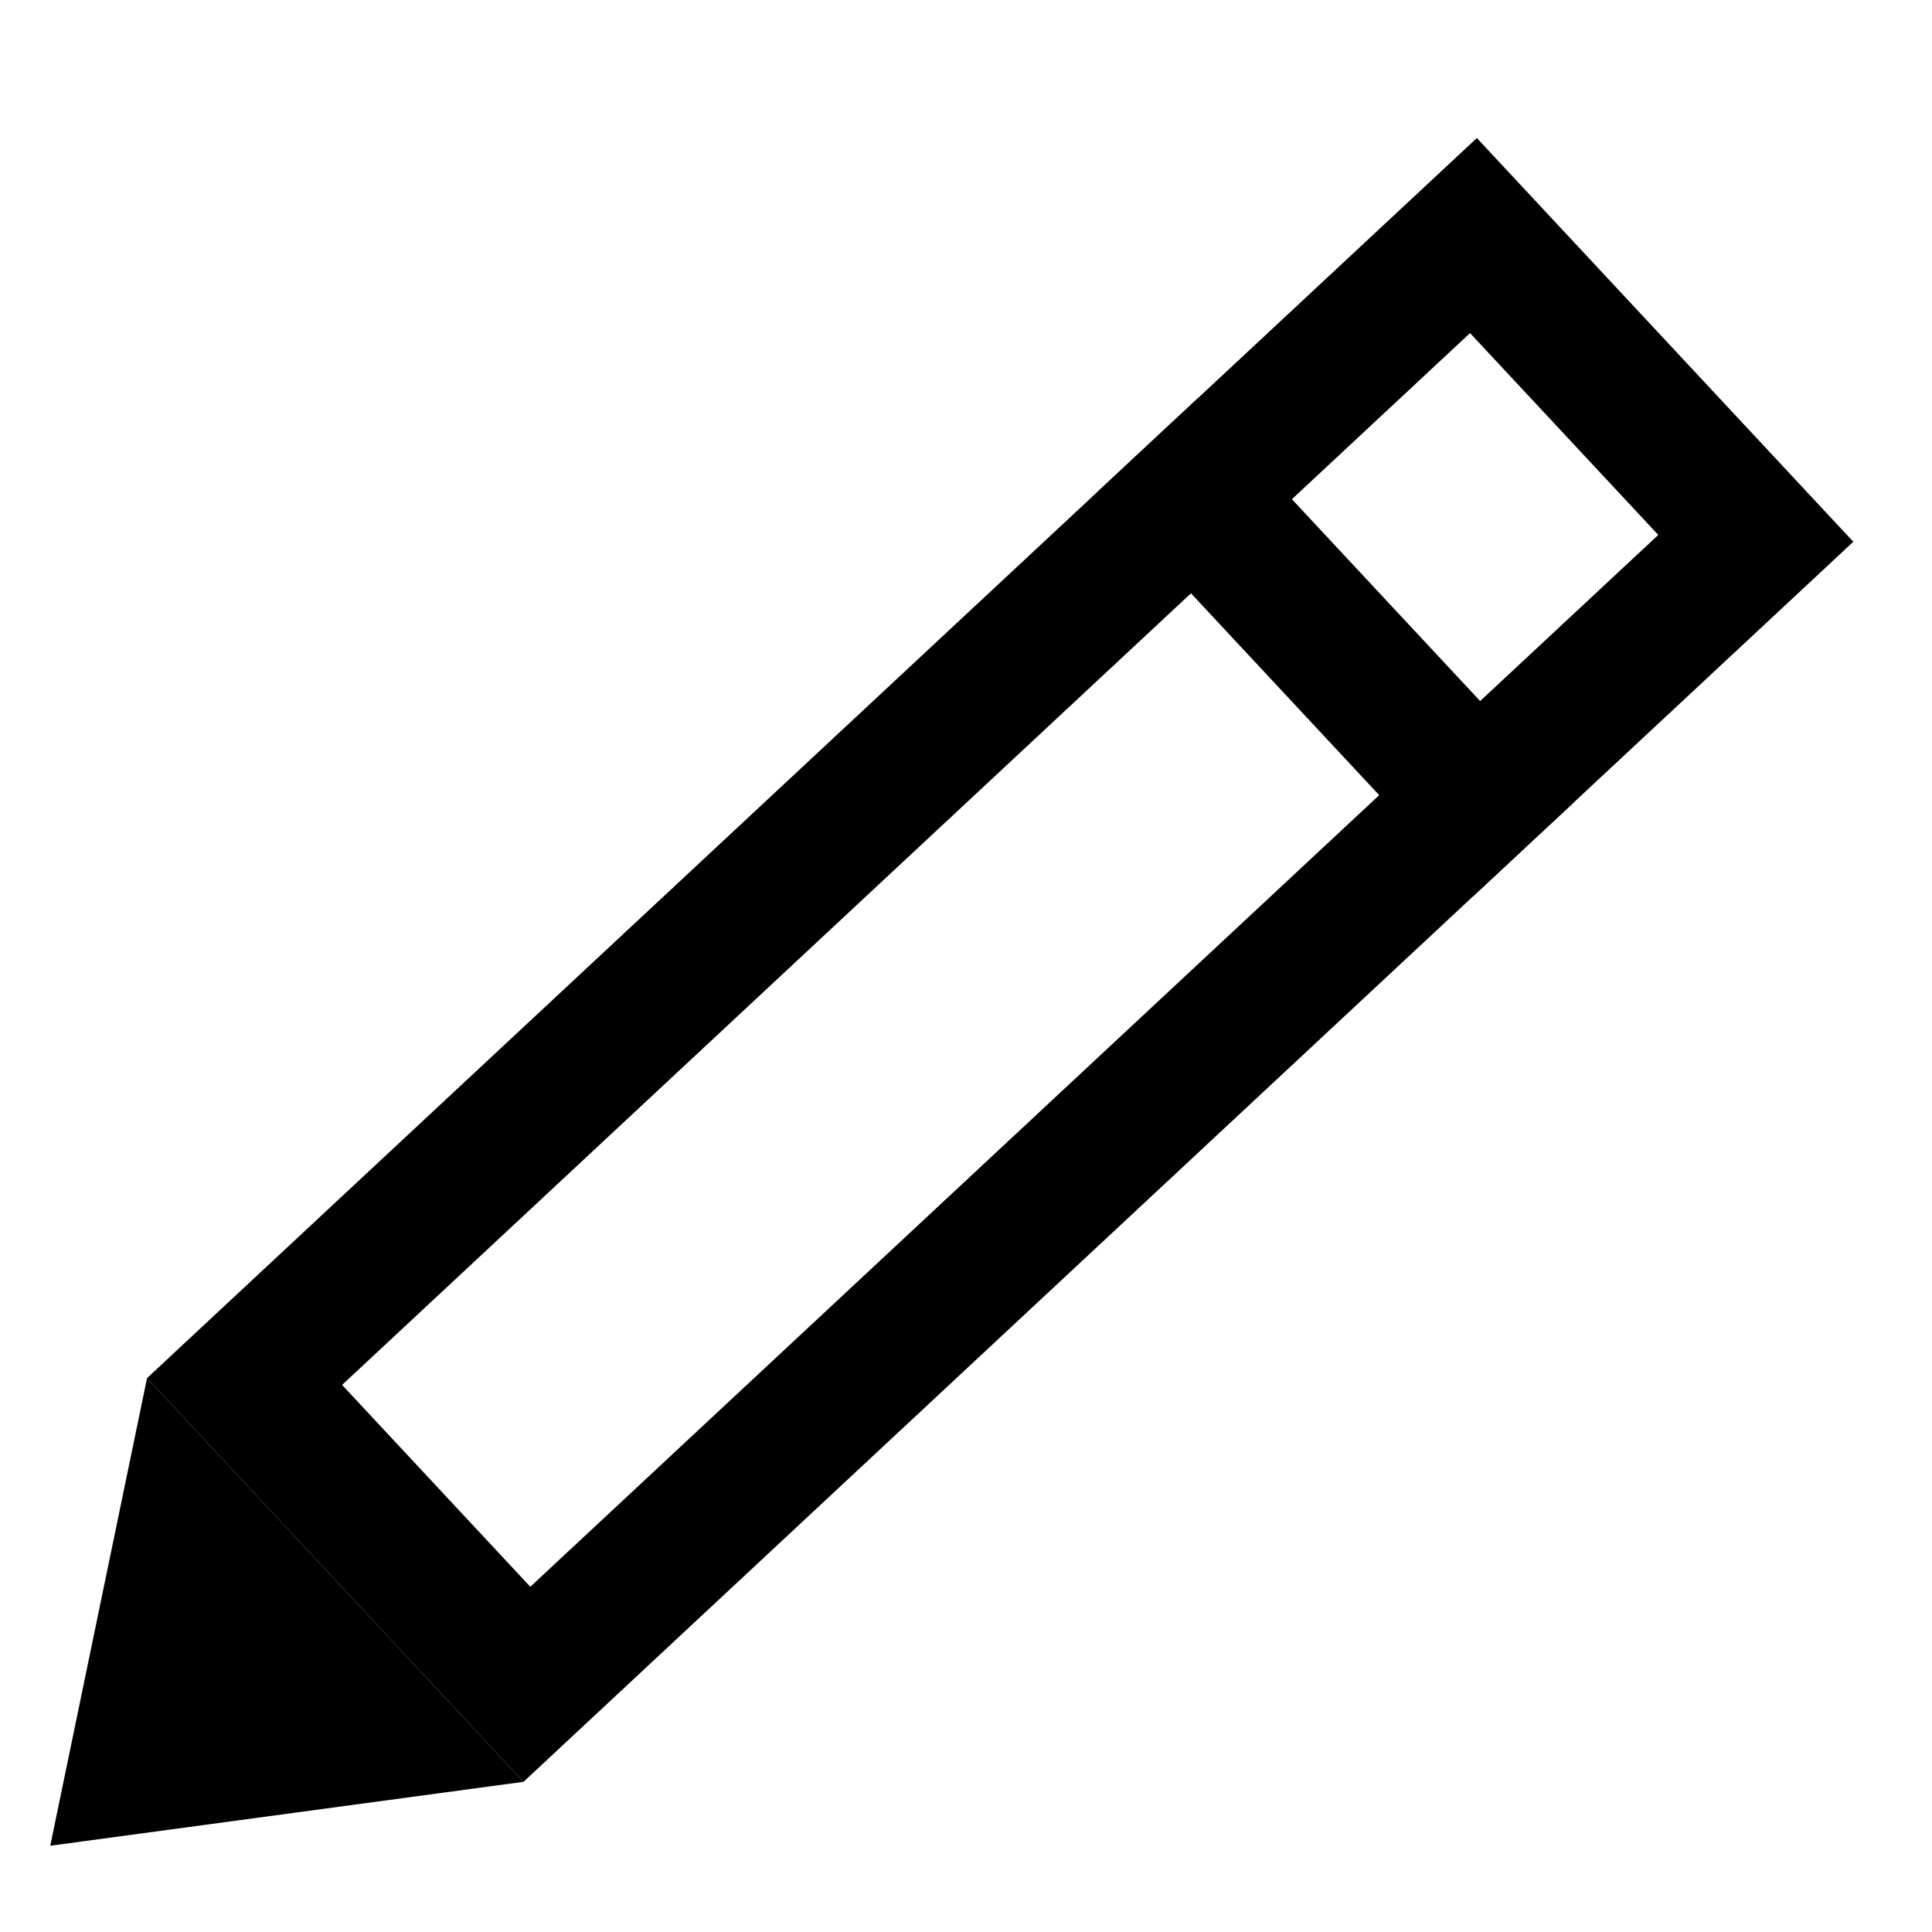 <?xml version="1.0" encoding="UTF-8"?>
<svg width="14px" height="14px" viewBox="0 0 14 14" version="1.1" xmlns="http://www.w3.org/2000/svg" xmlns:xlink="http://www.w3.org/1999/xlink">
    <defs></defs>
    <g id="7/19" stroke="none" stroke-width="1" fill="none" fill-rule="evenodd">
        <g id="bianji" transform="translate(6.215, 7.919) rotate(-43) translate(-6.215, -7.919) translate(-1.785, 5.919)" fill="#000000">
            <path d="M3.824,1 L3.824,3 L15,3 L15,1 L3.824,1 Z M2.824,0 L16,0 L16,4 L2.824,4 L2.824,0 Z" id="Rectangle-2" fill-rule="nonzero"></path>
            <polygon id="Triangle-2" points="1.38777878e-14 2 2.824 1.08912879e-13 2.824 4"></polygon>
            <rect id="Rectangle-8" x="12.235" y="0" width="1" height="4"></rect>
        </g>
    </g>
</svg>